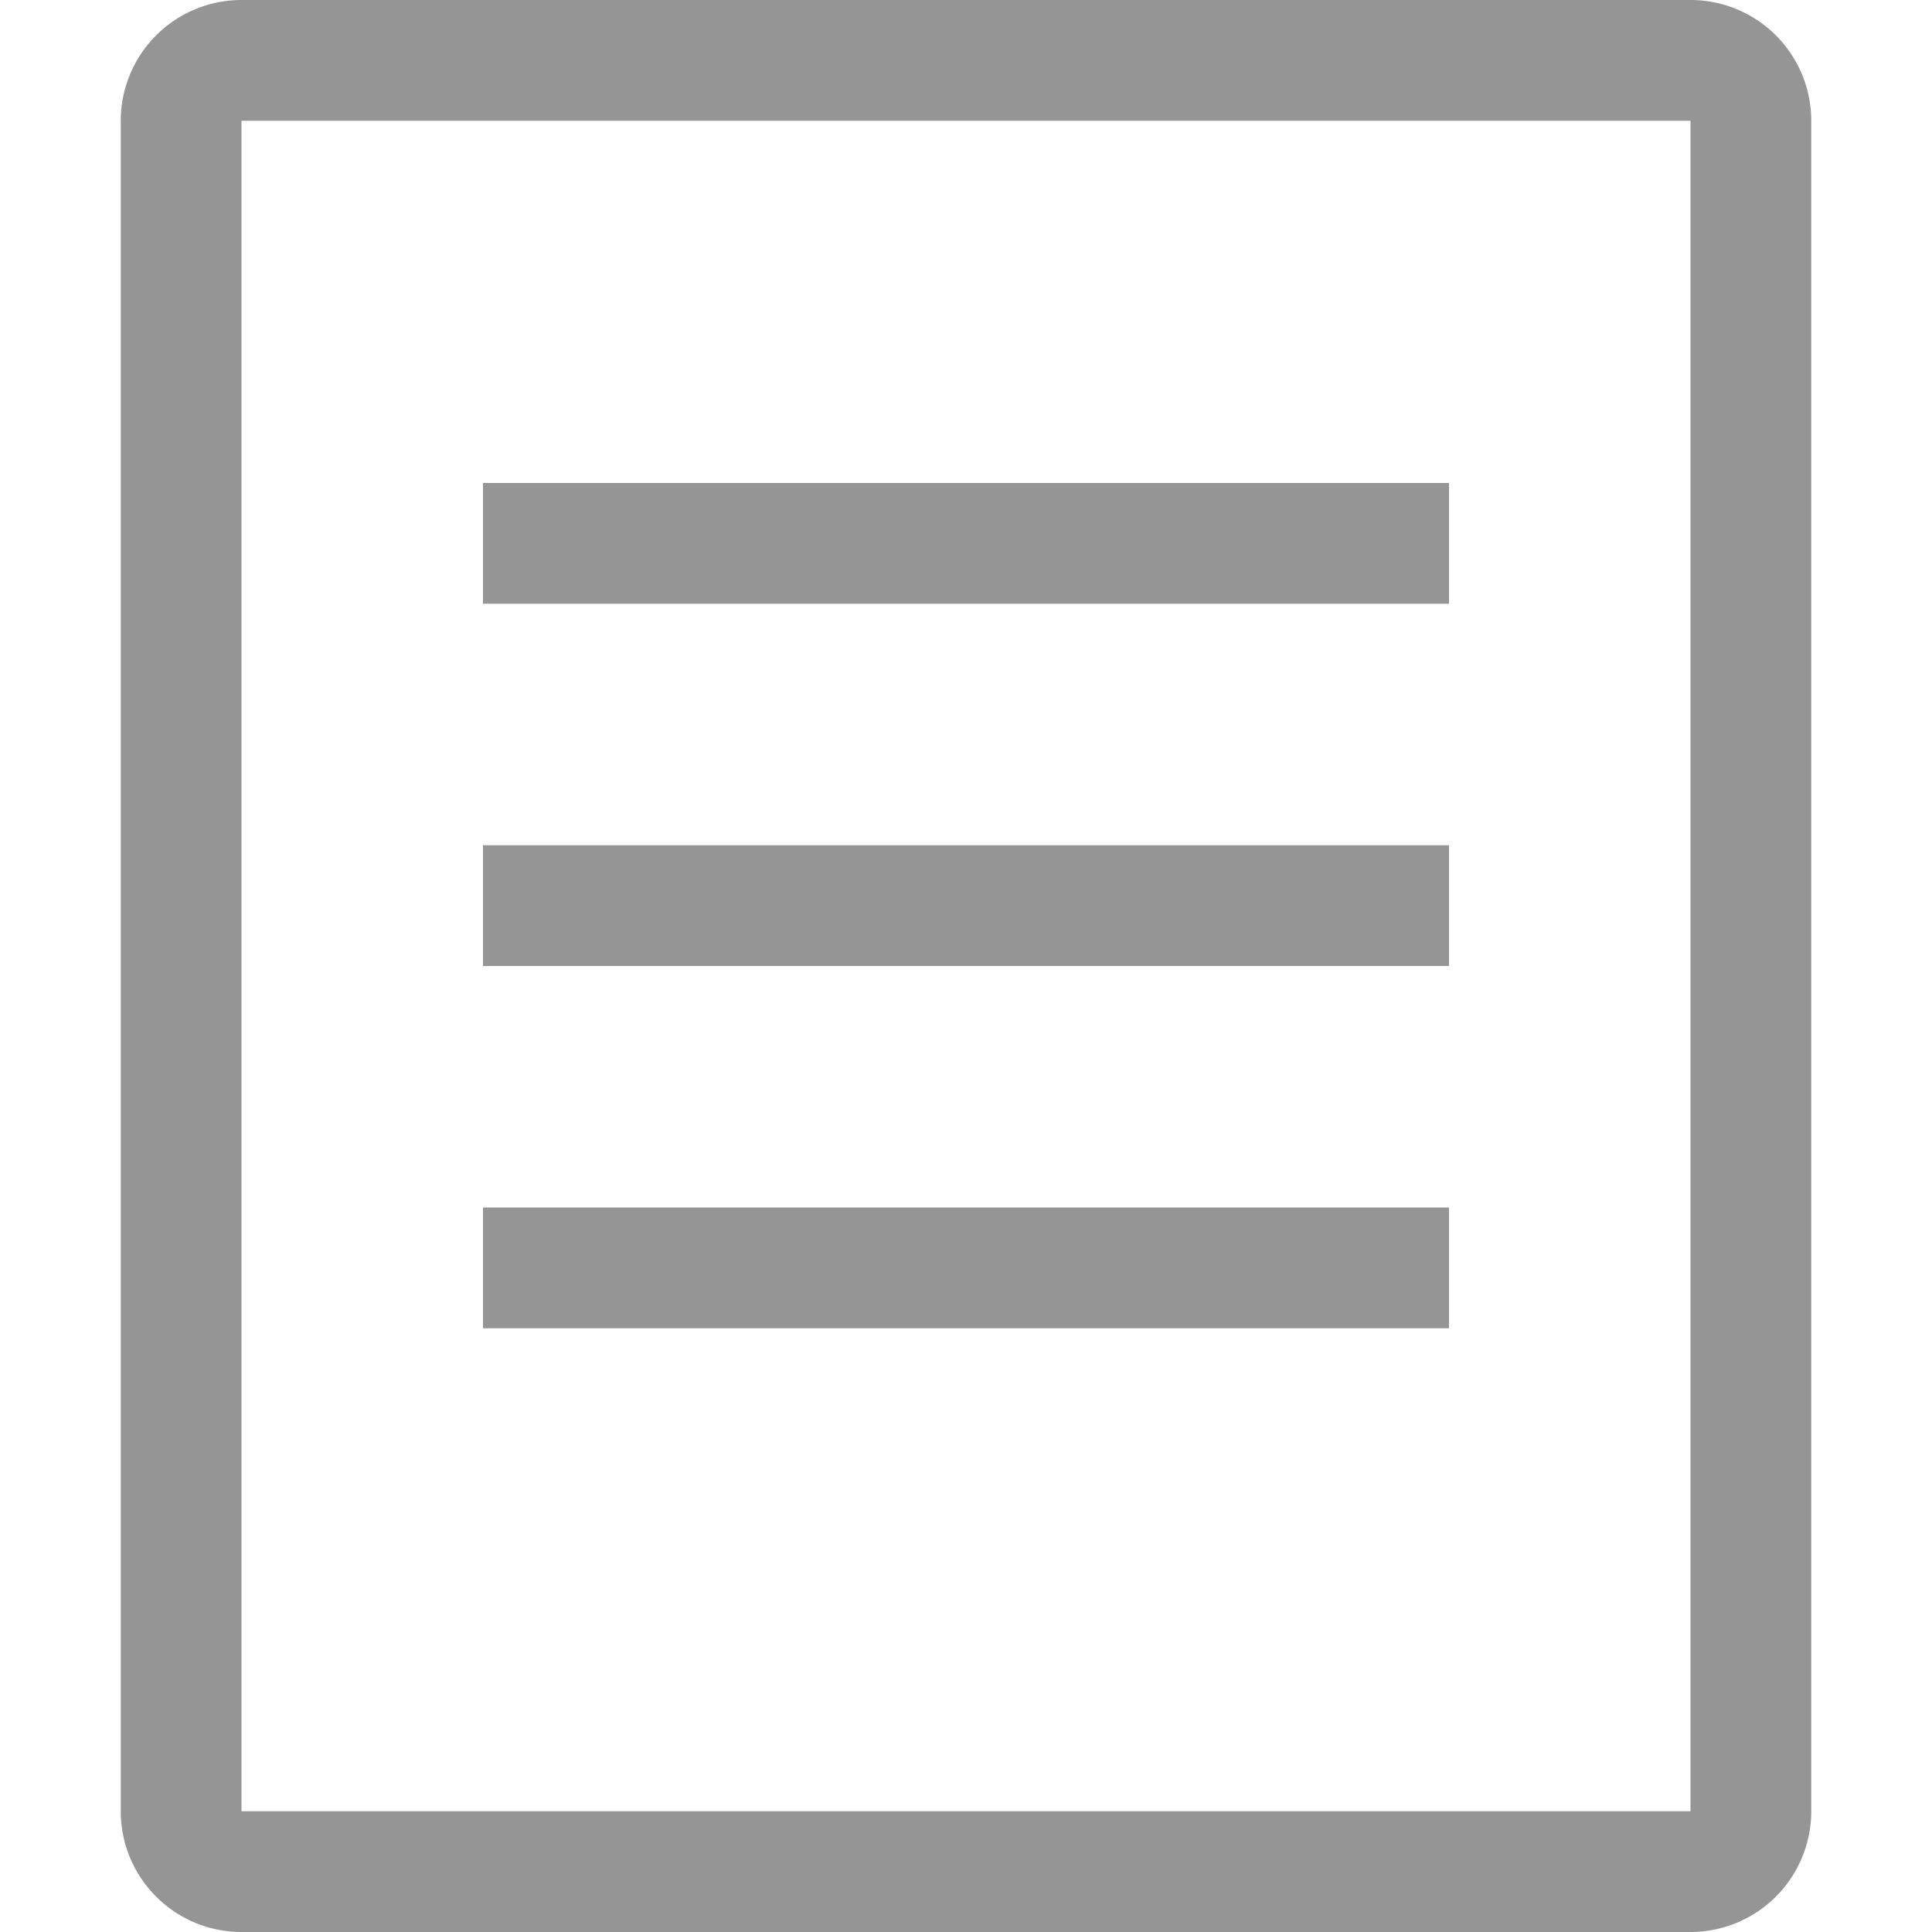 <svg width="16" height="16" fill="none" xmlns="http://www.w3.org/2000/svg">
  <path d="M2 .5h12a.5.5 0 0 1 .5.5v14a.5.5 0 0 1-.5.5H2a.5.5 0 0 1-.5-.5V1A.5.5 0 0 1 2 .5Z" stroke="#959595"/>
  <path d="M4 4h8v1H4V4Zm0 3h8v1H4V7Zm0 3h8v1H4v-1Z" fill="#959595"/>
</svg>
